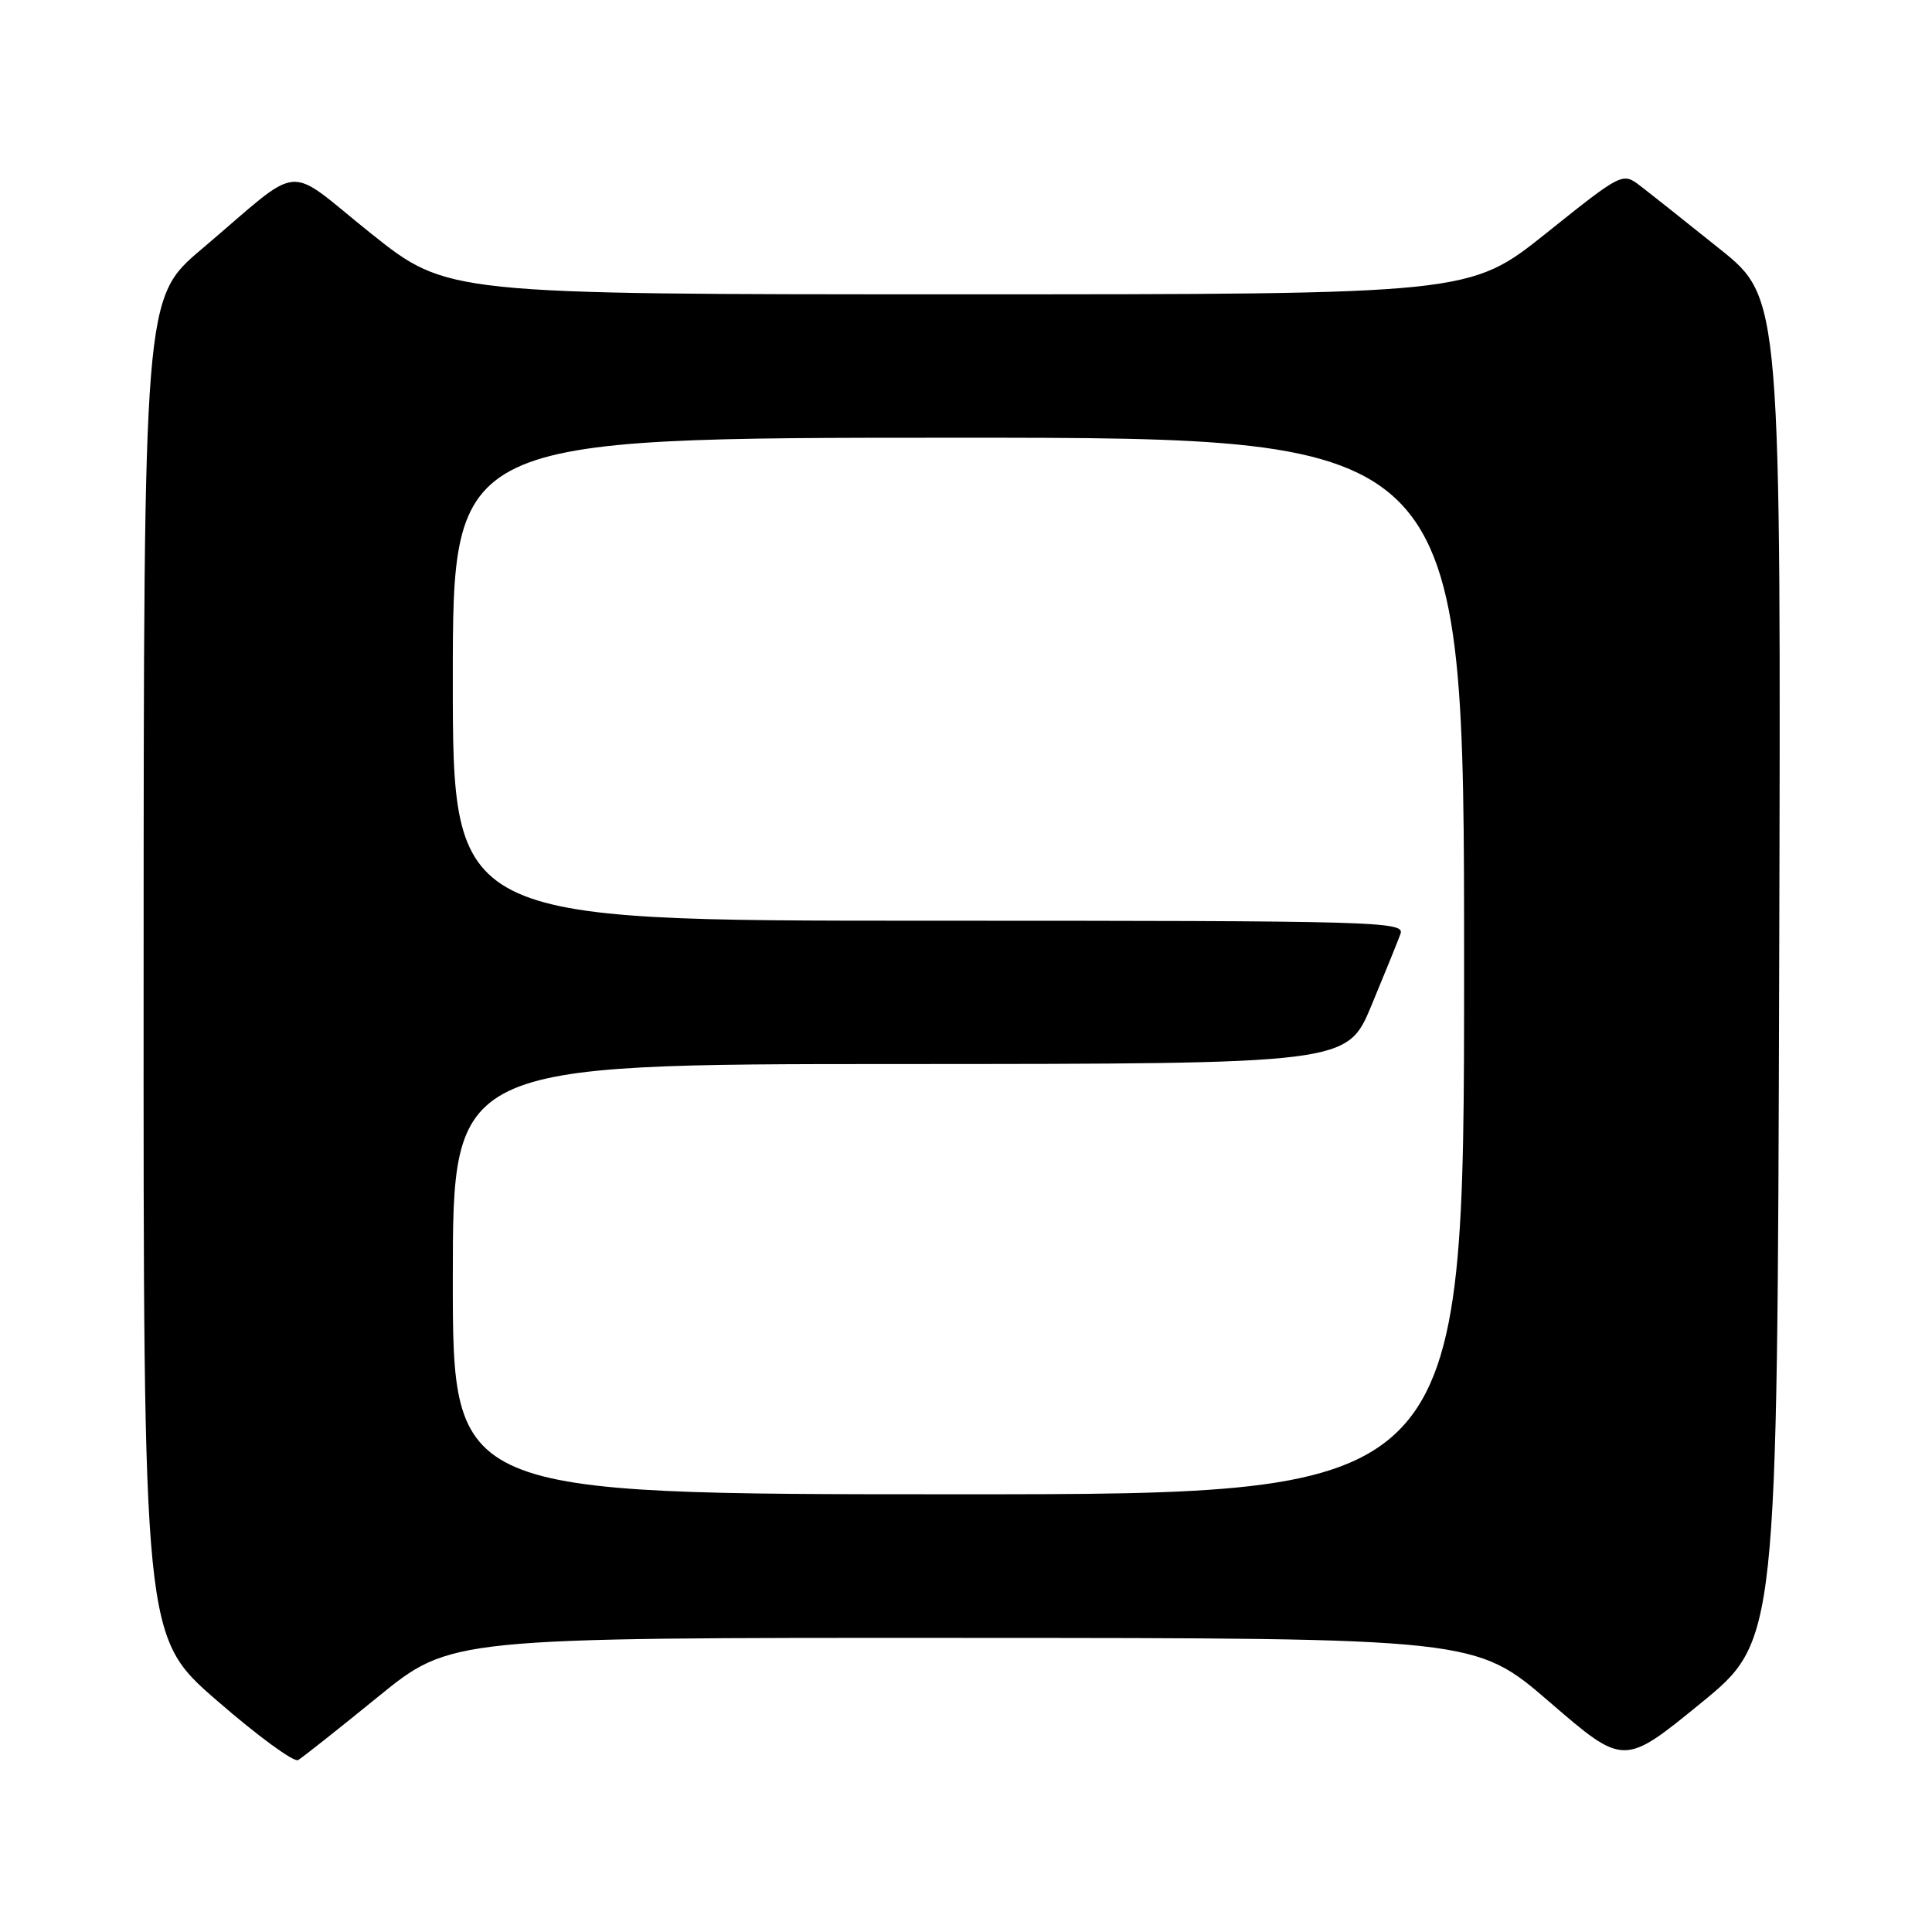 <?xml version="1.0" encoding="UTF-8" standalone="no"?>
<!DOCTYPE svg PUBLIC "-//W3C//DTD SVG 1.1//EN" "http://www.w3.org/Graphics/SVG/1.1/DTD/svg11.dtd" >
<svg xmlns="http://www.w3.org/2000/svg" xmlns:xlink="http://www.w3.org/1999/xlink" version="1.1" viewBox="0 0 256 256">
 <g >
 <path fill="currentColor"
d=" M 50.11 224.82 C 59.72 217.00 59.72 217.00 127.61 217.03 C 195.50 217.05 195.50 217.05 205.33 225.53 C 215.16 234.01 215.16 234.01 225.33 225.71 C 235.50 217.41 235.50 217.41 235.75 128.45 C 236.00 39.50 236.00 39.50 227.89 33.00 C 223.43 29.42 218.70 25.67 217.38 24.66 C 214.99 22.82 214.99 22.82 204.87 30.91 C 194.74 39.00 194.74 39.00 127.00 39.00 C 59.26 39.00 59.26 39.00 49.14 30.92 C 37.51 21.63 40.48 21.35 26.73 33.00 C 19.05 39.50 19.05 39.50 19.03 128.19 C 19.00 216.88 19.00 216.88 28.75 225.34 C 34.11 230.00 38.95 233.54 39.50 233.22 C 40.05 232.90 44.83 229.12 50.11 224.82 Z  M 60.00 169.50 C 60.00 141.00 60.00 141.00 119.25 140.99 C 178.50 140.97 178.50 140.97 181.72 133.24 C 183.49 128.98 185.22 124.71 185.57 123.75 C 186.18 122.10 182.79 122.00 123.11 122.00 C 60.00 122.00 60.00 122.00 60.00 90.00 C 60.00 58.00 60.00 58.00 127.00 58.00 C 194.00 58.00 194.00 58.00 194.00 128.00 C 194.00 198.00 194.00 198.00 127.00 198.00 C 60.00 198.00 60.00 198.00 60.00 169.50 Z "/>
</g>
</svg>
